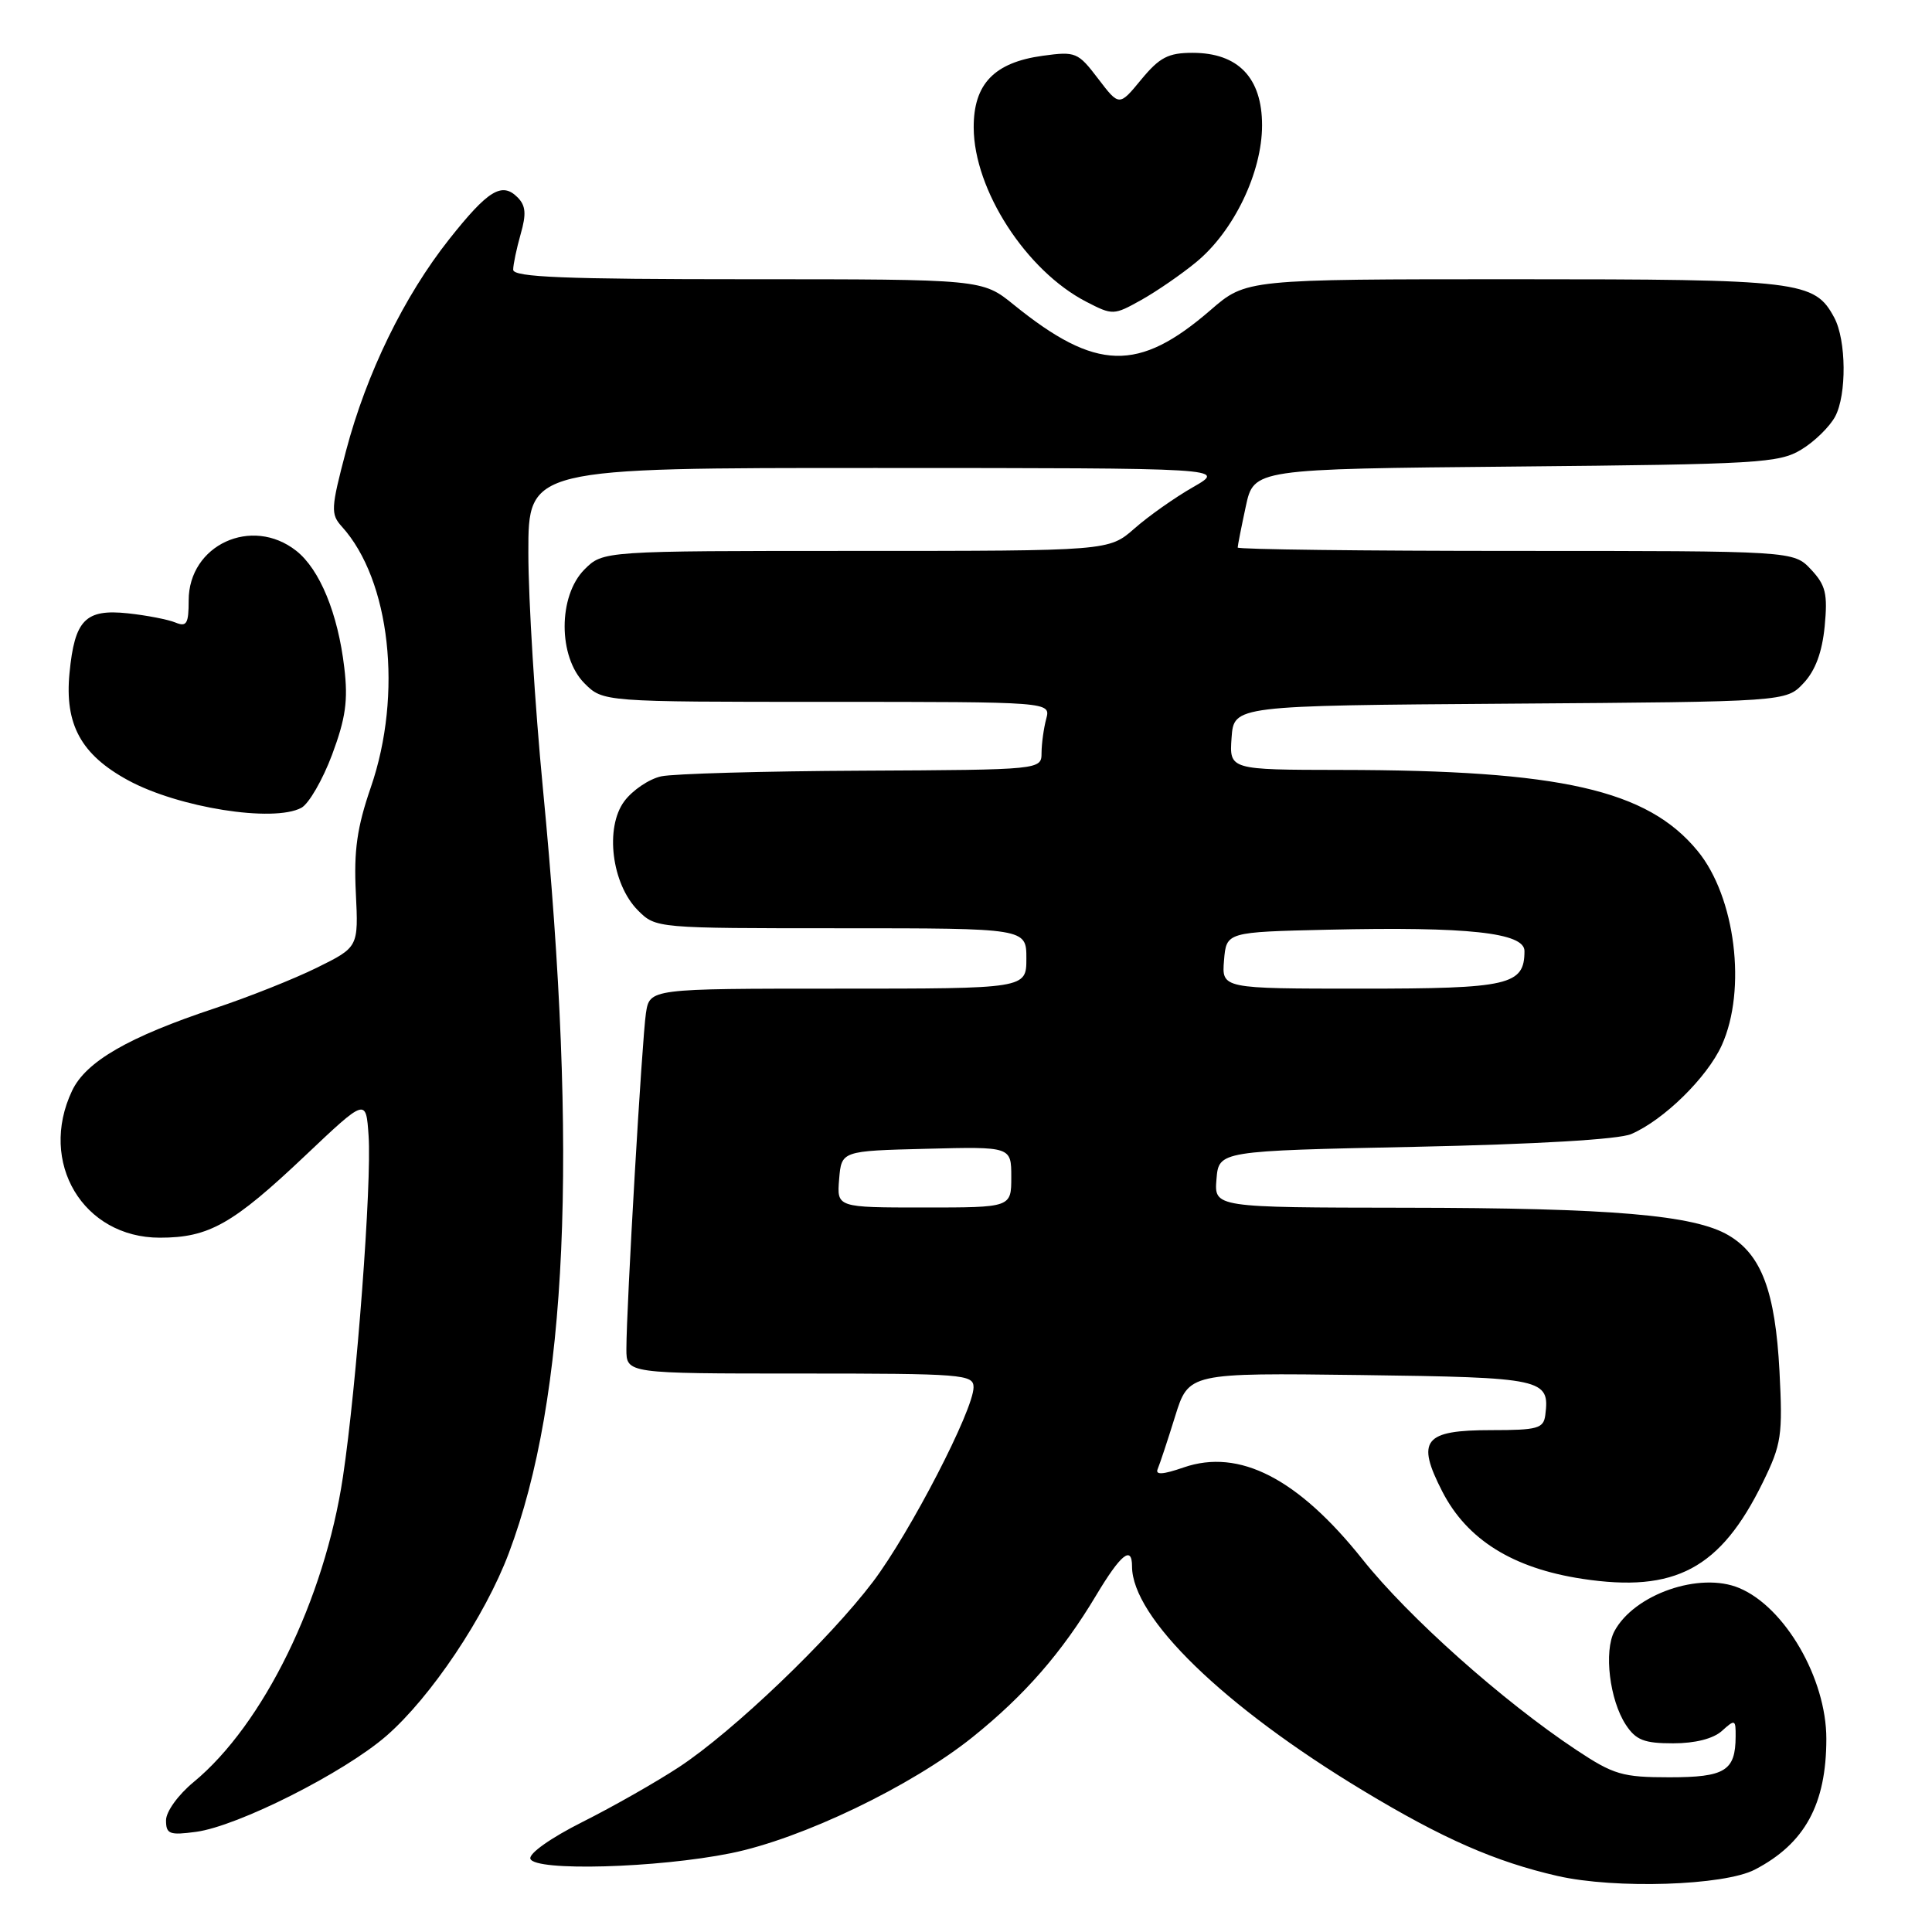 <?xml version="1.0" encoding="UTF-8" standalone="no"?>
<!DOCTYPE svg PUBLIC "-//W3C//DTD SVG 1.1//EN" "http://www.w3.org/Graphics/SVG/1.1/DTD/svg11.dtd" >
<svg xmlns="http://www.w3.org/2000/svg" xmlns:xlink="http://www.w3.org/1999/xlink" version="1.1" viewBox="0 0 256 256">
 <g >
 <path fill="currentColor"
d=" M 232.53 247.73 C 239.15 244.29 242.00 239.08 242.00 230.39 C 242.00 222.42 236.52 212.95 230.45 210.42 C 225.23 208.23 216.55 211.24 213.92 216.14 C 212.50 218.81 213.28 225.26 215.43 228.54 C 216.76 230.57 217.86 231.00 221.69 231.00 C 224.62 231.00 227.02 230.39 228.17 229.35 C 229.89 227.79 230.00 227.83 229.98 230.10 C 229.96 234.65 228.58 235.50 221.20 235.50 C 214.97 235.50 213.82 235.16 208.86 231.87 C 199.10 225.39 186.63 214.28 180.53 206.61 C 171.99 195.90 164.22 191.90 156.85 194.44 C 154.08 195.40 153.05 195.46 153.40 194.65 C 153.67 194.02 154.71 190.89 155.70 187.70 C 157.50 181.91 157.50 181.91 180.29 182.20 C 204.56 182.52 205.37 182.69 204.76 187.50 C 204.53 189.28 203.75 189.50 197.62 189.50 C 188.67 189.50 187.61 190.82 191.12 197.65 C 194.40 204.02 200.46 207.80 209.64 209.20 C 221.97 211.08 227.98 207.87 233.59 196.41 C 236.06 191.36 236.23 190.21 235.79 181.68 C 235.23 171.14 233.41 166.26 229.05 163.69 C 224.49 160.99 213.59 160.06 186.19 160.03 C 160.88 160.00 160.88 160.00 161.19 156.25 C 161.50 152.50 161.50 152.50 187.50 151.96 C 203.53 151.62 214.51 150.98 216.14 150.27 C 220.46 148.41 226.19 142.79 228.14 138.51 C 231.48 131.14 229.95 118.82 224.93 112.74 C 218.27 104.65 206.83 102.05 177.69 102.02 C 162.89 102.00 162.89 102.00 163.19 97.75 C 163.50 93.50 163.50 93.50 200.09 93.24 C 236.67 92.98 236.67 92.98 238.98 90.52 C 240.55 88.85 241.44 86.43 241.78 82.99 C 242.19 78.67 241.92 77.54 239.96 75.45 C 237.65 73.00 237.65 73.00 200.83 73.00 C 180.57 73.00 164.00 72.80 164.00 72.55 C 164.00 72.30 164.48 69.86 165.07 67.12 C 166.14 62.14 166.14 62.14 200.82 61.82 C 232.92 61.52 235.74 61.36 238.67 59.58 C 240.42 58.53 242.44 56.55 243.17 55.19 C 244.71 52.30 244.65 45.08 243.05 42.09 C 240.44 37.22 238.58 37.00 200.61 37.00 C 165.12 37.00 165.12 37.00 160.40 41.09 C 150.84 49.36 145.24 49.21 134.33 40.38 C 130.16 37.00 130.16 37.00 99.08 37.00 C 74.80 37.00 68.00 36.73 68.00 35.74 C 68.00 35.05 68.45 32.93 68.99 31.02 C 69.76 28.34 69.67 27.24 68.57 26.14 C 66.50 24.07 64.66 25.21 59.52 31.70 C 53.54 39.25 48.56 49.47 45.85 59.74 C 43.84 67.37 43.80 68.12 45.30 69.78 C 51.71 76.86 53.39 91.97 49.14 104.31 C 47.31 109.62 46.87 112.71 47.15 118.31 C 47.50 125.50 47.50 125.50 42.00 128.22 C 38.98 129.71 32.90 132.13 28.50 133.59 C 17.03 137.40 11.39 140.65 9.55 144.53 C 5.05 154.03 11.01 164.00 21.18 164.00 C 27.68 164.00 30.84 162.22 40.45 153.12 C 48.50 145.50 48.50 145.50 48.84 150.50 C 49.27 156.81 47.26 183.59 45.44 195.70 C 43.01 211.93 34.89 228.52 25.66 236.13 C 23.61 237.82 22.00 240.05 22.00 241.20 C 22.00 243.03 22.46 243.20 25.97 242.73 C 31.51 241.99 45.57 234.90 51.19 230.02 C 57.08 224.90 64.27 214.18 67.42 205.80 C 75.20 185.15 76.63 153.06 71.94 104.50 C 70.88 93.50 70.01 79.44 70.01 73.25 C 70.00 62.00 70.00 62.00 116.25 62.01 C 162.50 62.02 162.50 62.02 158.10 64.54 C 155.68 65.92 152.18 68.39 150.32 70.03 C 146.93 73.00 146.93 73.00 113.42 73.00 C 79.91 73.00 79.91 73.00 77.45 75.45 C 73.94 78.97 73.94 87.03 77.45 90.55 C 79.91 93.00 79.91 93.00 109.57 93.00 C 139.23 93.00 139.23 93.00 138.63 95.25 C 138.30 96.49 138.02 98.51 138.01 99.75 C 138.00 102.00 138.00 102.00 114.25 102.12 C 101.19 102.18 89.20 102.52 87.61 102.87 C 86.01 103.22 83.82 104.70 82.73 106.16 C 80.12 109.66 81.05 117.14 84.53 120.63 C 86.90 123.00 86.95 123.00 111.45 123.00 C 136.00 123.00 136.00 123.00 136.00 127.00 C 136.00 131.00 136.00 131.00 111.05 131.00 C 86.09 131.00 86.09 131.00 85.59 134.25 C 85.07 137.68 83.00 173.21 83.00 178.76 C 83.00 182.00 83.00 182.00 106.00 182.00 C 127.59 182.00 129.00 182.11 129.00 183.82 C 129.00 186.82 120.60 203.06 115.69 209.57 C 109.89 217.24 97.16 229.41 90.00 234.13 C 86.97 236.12 81.21 239.40 77.18 241.42 C 72.98 243.53 70.04 245.61 70.28 246.30 C 70.87 247.98 87.09 247.53 96.84 245.56 C 106.24 243.66 120.77 236.68 128.87 230.18 C 135.77 224.64 140.70 218.99 145.24 211.40 C 148.51 205.94 150.00 204.73 150.00 207.55 C 150.00 214.33 162.14 226.12 180.61 237.26 C 191.18 243.64 198.14 246.69 206.40 248.58 C 214.05 250.32 228.45 249.86 232.53 247.73 Z  M 39.93 107.04 C 40.92 106.51 42.75 103.34 44.00 100.01 C 45.80 95.18 46.14 92.82 45.62 88.47 C 44.78 81.29 42.37 75.44 39.25 72.98 C 33.36 68.35 25.00 72.21 25.00 79.56 C 25.00 82.65 24.73 83.10 23.25 82.49 C 22.29 82.09 19.46 81.54 16.96 81.27 C 11.31 80.67 9.89 82.12 9.21 89.19 C 8.55 95.99 10.74 100.00 16.97 103.39 C 23.64 107.02 36.23 109.02 39.93 107.04 Z  M 158.52 34.72 C 163.49 30.62 167.23 22.85 167.23 16.60 C 167.23 10.30 164.06 7.00 158.02 7.00 C 154.80 7.00 153.65 7.60 151.22 10.54 C 148.30 14.09 148.30 14.09 145.51 10.43 C 142.84 6.92 142.53 6.79 138.17 7.39 C 131.74 8.27 128.99 11.13 129.02 16.92 C 129.06 25.18 135.98 35.87 143.93 39.98 C 147.44 41.79 147.57 41.79 151.24 39.74 C 153.29 38.59 156.57 36.33 158.52 34.72 Z  M 111.19 156.25 C 111.50 152.50 111.50 152.50 122.75 152.22 C 134.00 151.93 134.00 151.93 134.00 155.97 C 134.00 160.00 134.00 160.00 122.44 160.00 C 110.88 160.00 110.88 160.00 111.19 156.25 Z  M 162.19 127.25 C 162.50 123.50 162.50 123.50 176.00 123.19 C 194.46 122.77 202.00 123.58 202.00 126.01 C 202.00 130.54 199.99 131.00 180.37 131.00 C 161.88 131.00 161.88 131.00 162.19 127.25 Z "/>
</g>
</svg>